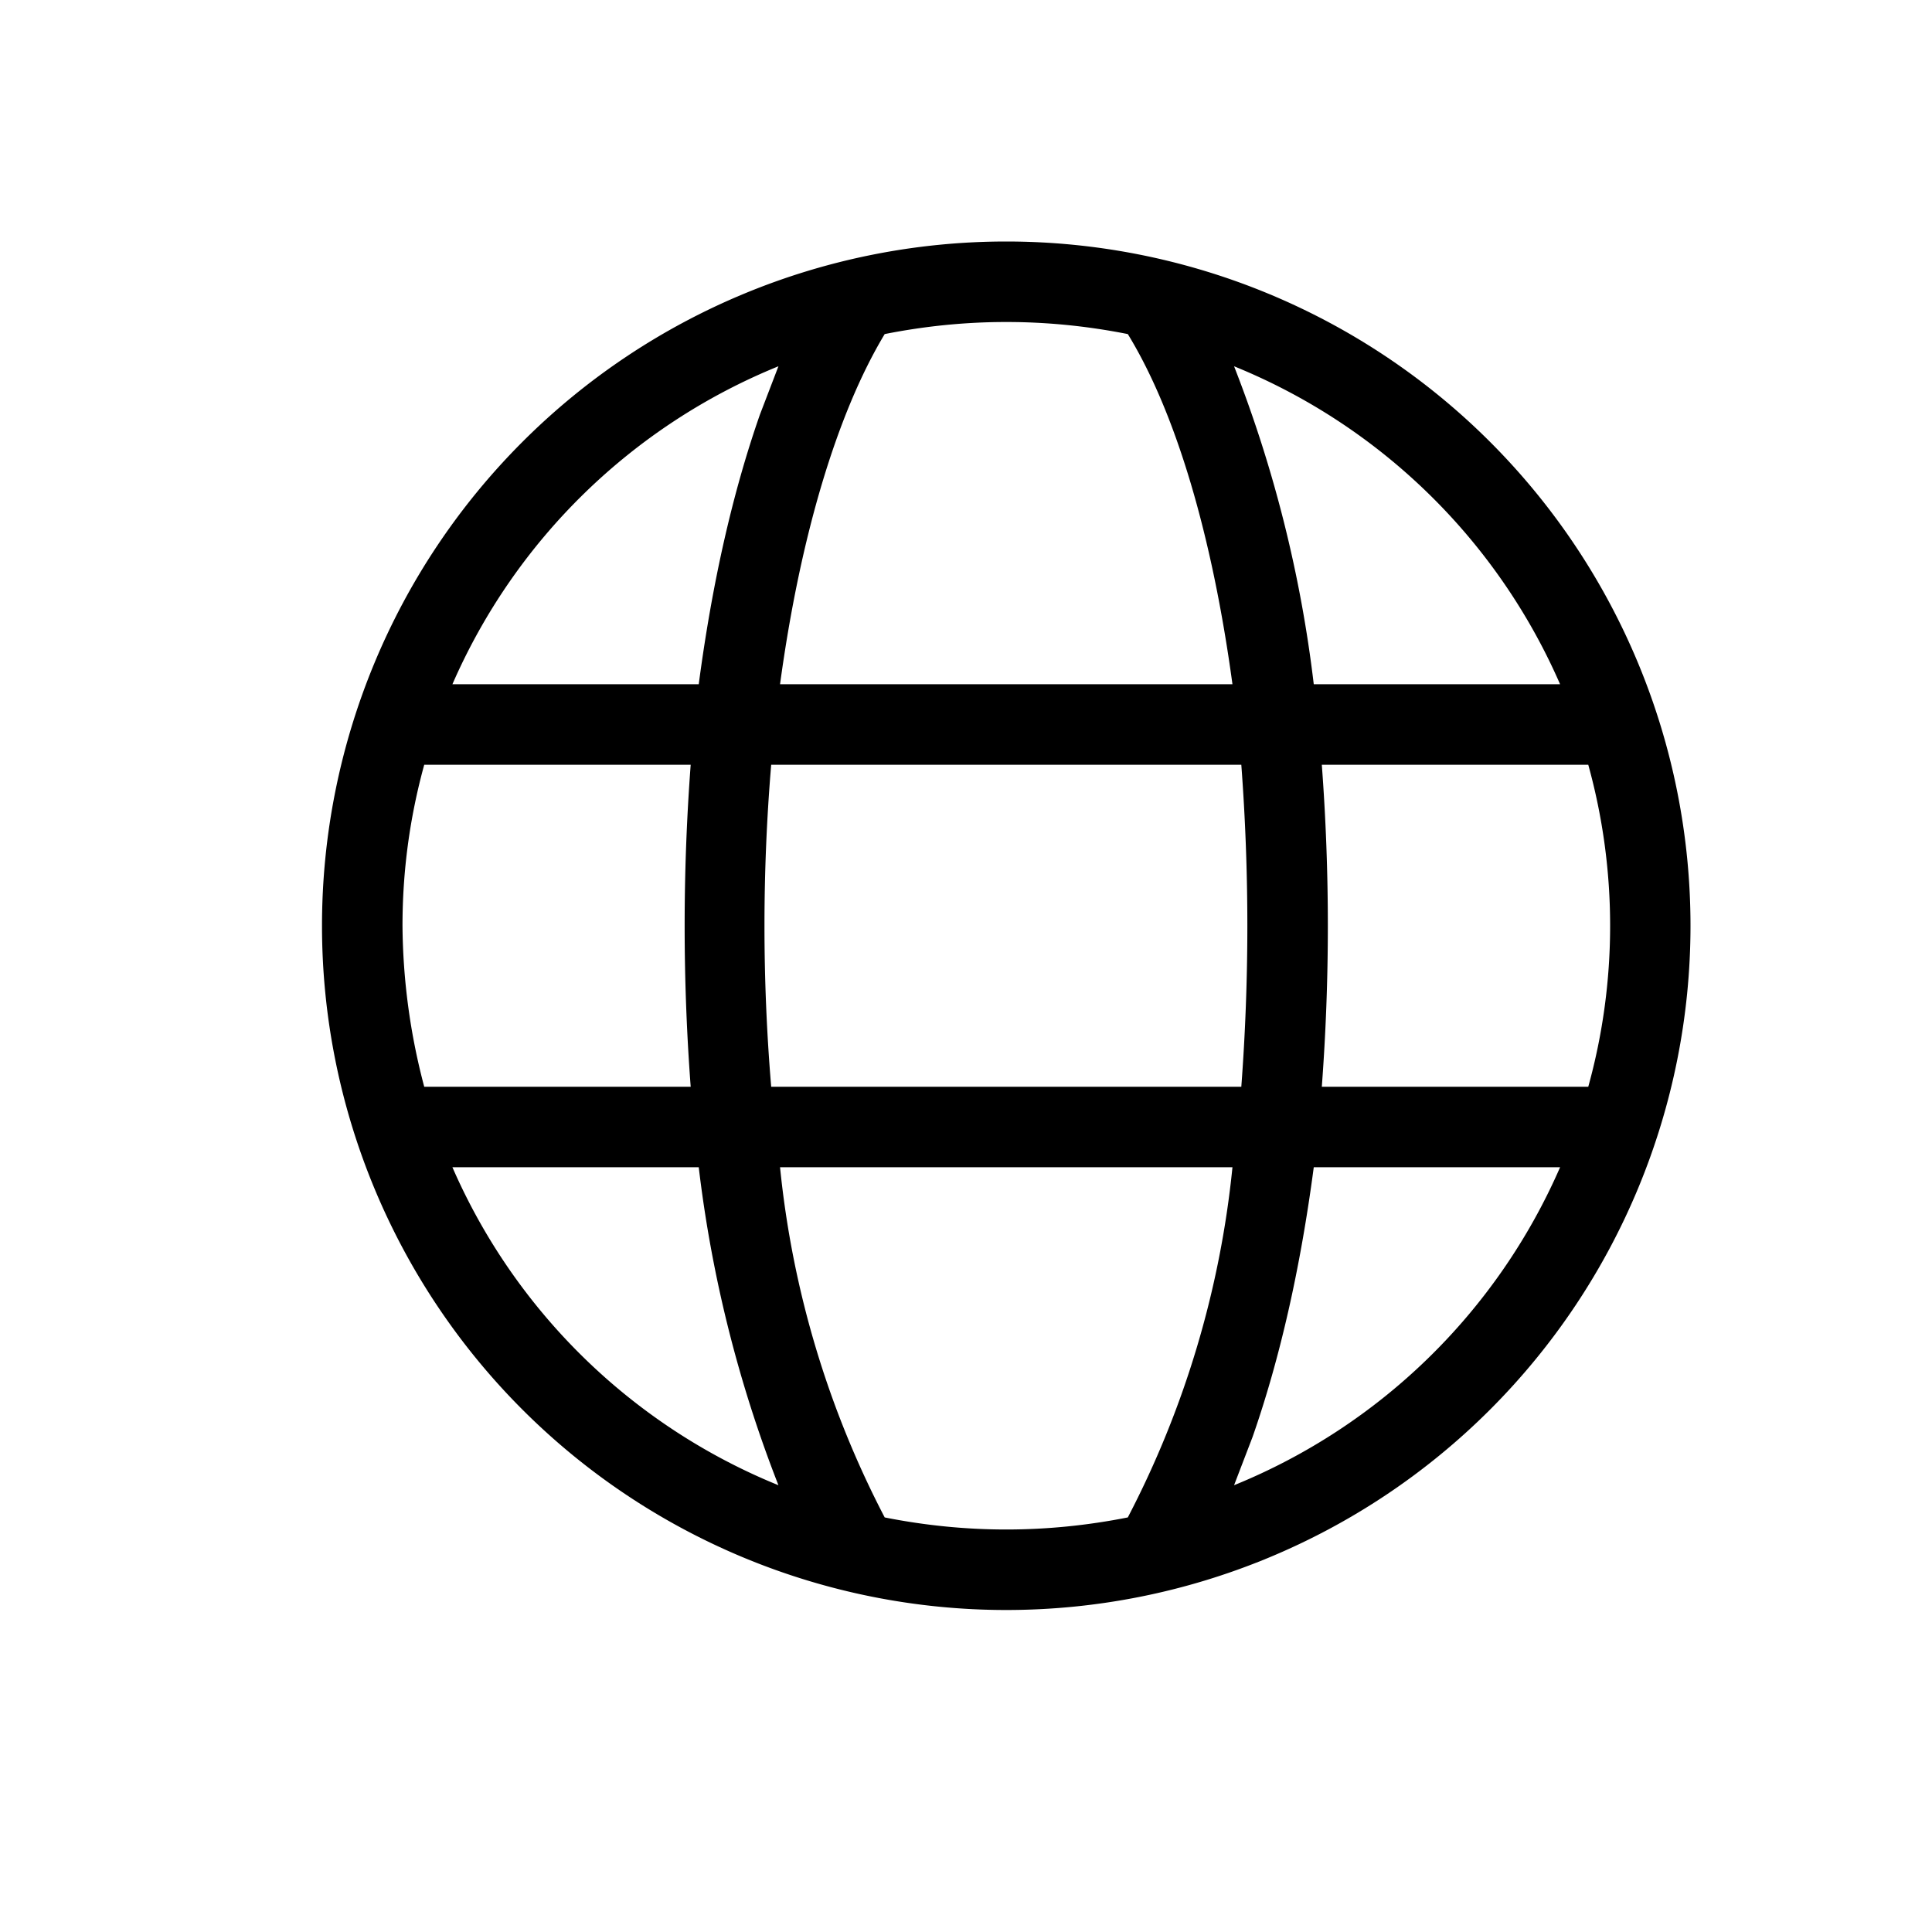 <svg xmlns="http://www.w3.org/2000/svg" viewBox="0 0 24 24" width="100%" height="100%"><path d="M12.5 3a8.5 8.5 0 1 0 0 17 8.5 8.5 0 0 0 0-17m6.88 5.5h-3.06a16 16 0 0 0-.99-3.95 7.5 7.5 0 0 1 4.05 3.95m-3.96 5H9.58a24 24 0 0 1 0-4h5.84q.15 2 0 4m-4.43-9.35q1.51-.3 3.02 0c.6.98 1.05 2.51 1.3 4.35H9.69c.25-1.84.71-3.37 1.3-4.35m-1.32.4-.23.6q-.51 1.46-.76 3.35H5.62a7.5 7.5 0 0 1 4.05-3.95M5 11.5q0-1.02.27-2h3.31q-.15 2 0 4H5.27a8 8 0 0 1-.27-2m.62 3h3.06a16 16 0 0 0 .99 3.95 7.5 7.5 0 0 1-4.05-3.95m8.39 4.35q-1.51.3-3.02 0a12 12 0 0 1-1.3-4.35h5.62a12 12 0 0 1-1.3 4.35m1.32-.4.23-.6q.51-1.46.76-3.35h3.06a7.5 7.5 0 0 1-4.05 3.95m1.09-4.95q.15-2 0-4h3.31a7.5 7.5 0 0 1 0 4z"/></svg>